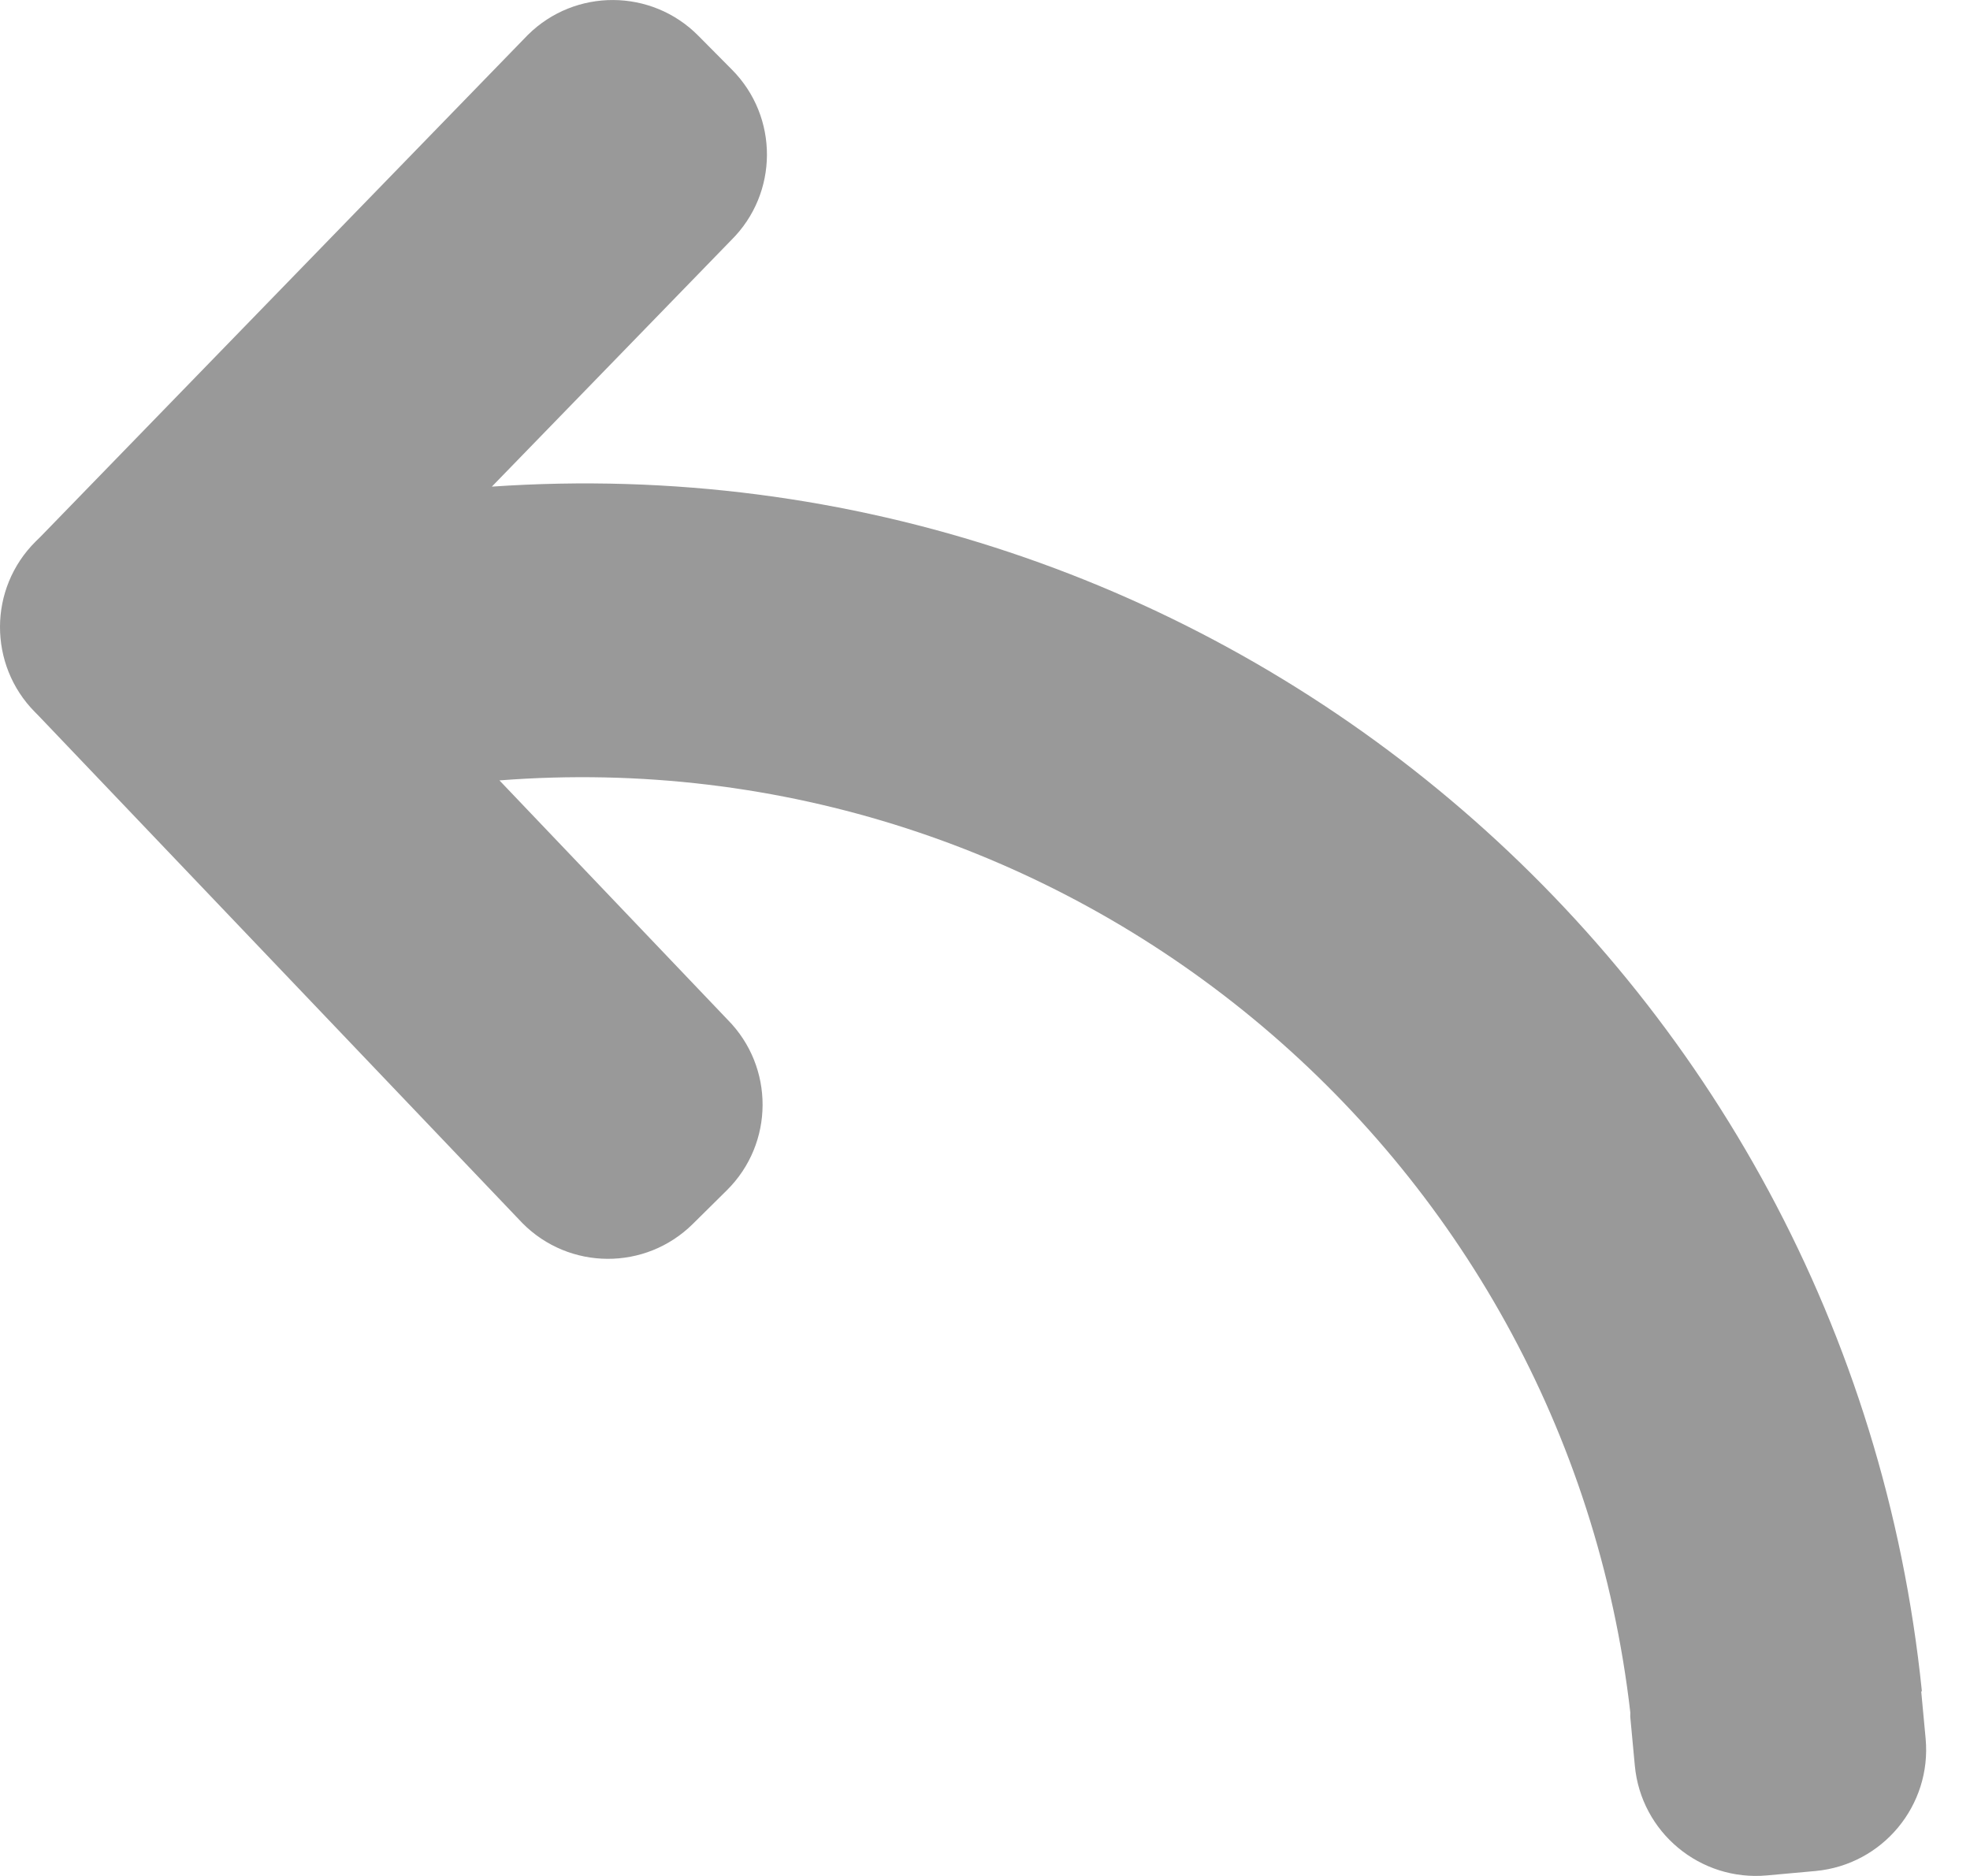 <svg width="21" height="20" viewBox="0 0 21 20" fill="none" xmlns="http://www.w3.org/2000/svg">
<path fill-rule="evenodd" clip-rule="evenodd" d="M20.527 18.535C20.593 19.248 20.068 19.88 19.355 19.947L18.838 19.994C18.125 20.06 17.493 19.536 17.427 18.823L17.379 18.309C17.377 18.291 17.38 18.274 17.379 18.257C16.686 12.248 11.366 7.851 5.324 8.32L7.757 10.872C8.256 11.376 8.253 12.189 7.749 12.689L7.385 13.049C6.881 13.548 6.068 13.544 5.569 13.04L0.421 7.641L0.372 7.591C0.123 7.34 -0.001 7.01 1.33014e-05 6.681C0.001 6.352 0.128 6.023 0.38 5.773L0.431 5.723L5.627 0.372C6.131 -0.127 6.944 -0.123 7.443 0.38L7.803 0.743C8.303 1.247 8.299 2.061 7.795 2.56L5.243 5.188C12.942 4.658 19.699 10.329 20.487 18.03C20.485 18.031 20.483 18.032 20.48 18.033L20.527 18.535Z" fill="#999999"/>
</svg>
